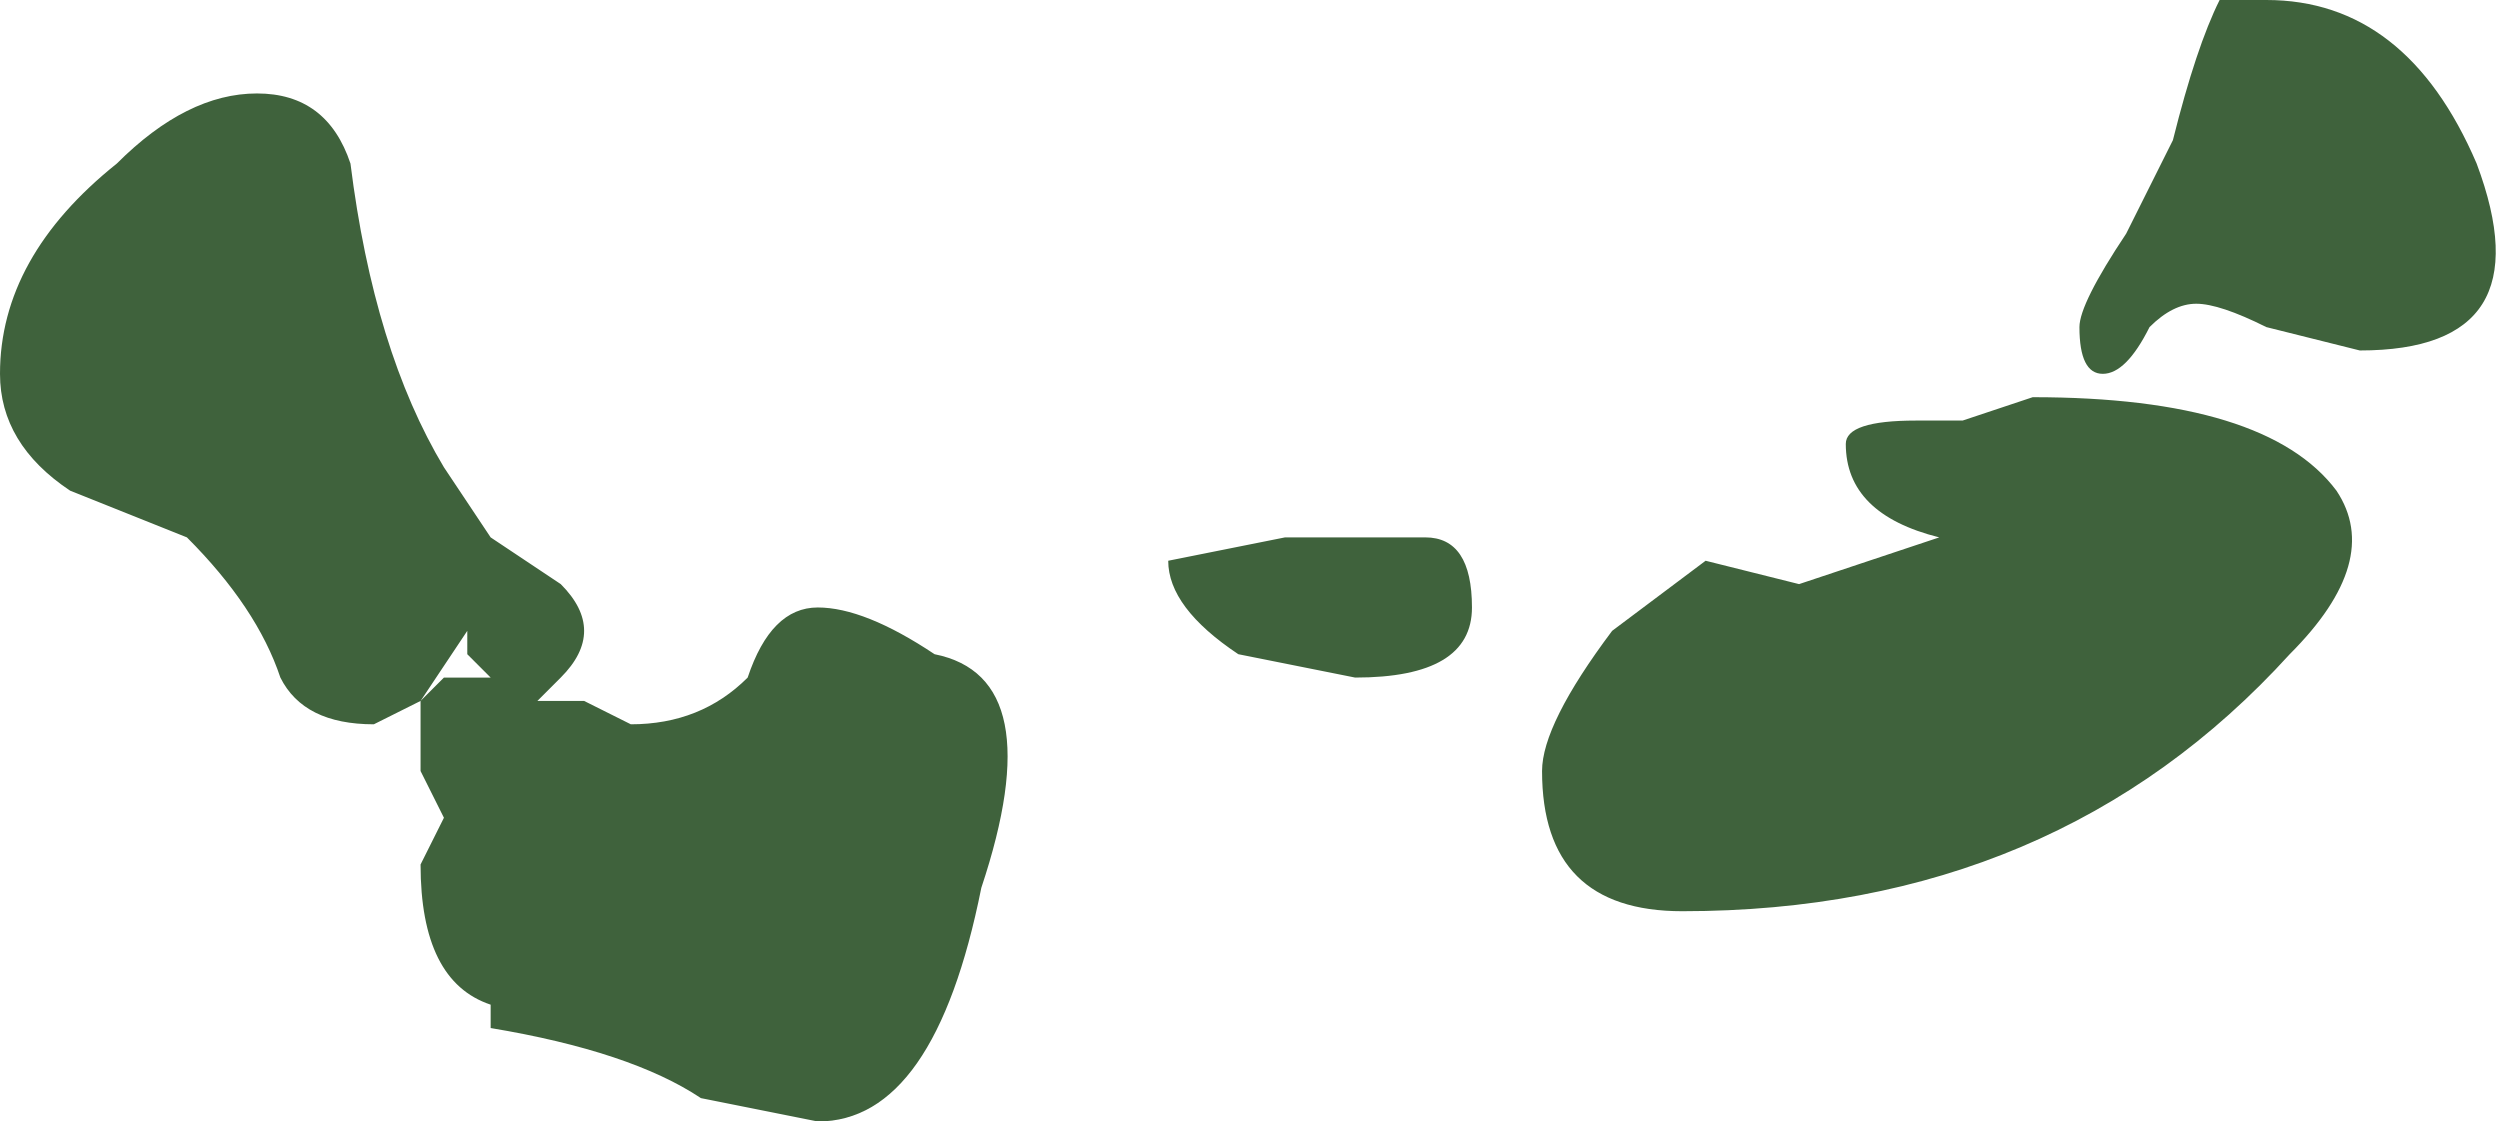 <?xml version="1.0" encoding="UTF-8" standalone="no"?>
<svg xmlns:ffdec="https://www.free-decompiler.com/flash" xmlns:xlink="http://www.w3.org/1999/xlink" ffdec:objectType="shape" height="2.4px" width="5.35px" xmlns="http://www.w3.org/2000/svg">
  <g transform="matrix(1.0, 0.0, 0.0, 1.0, 2.55, -3.35)">
    <path d="M2.3 3.35 Q2.6 3.35 2.75 3.7 2.9 4.1 2.5 4.1 L2.3 4.05 Q2.2 4.0 2.15 4.0 2.1 4.0 2.05 4.05 2.0 4.15 1.95 4.15 1.9 4.15 1.9 4.05 1.9 4.0 2.0 3.85 L2.1 3.65 Q2.15 3.45 2.2 3.35 L2.3 3.35 M1.65 4.25 L1.8 4.2 Q2.3 4.2 2.45 4.4 2.55 4.55 2.35 4.75 1.85 5.3 1.05 5.3 0.75 5.3 0.75 5.0 0.75 4.9 0.9 4.7 L1.1 4.55 1.3 4.6 1.6 4.5 Q1.4 4.45 1.4 4.3 1.4 4.25 1.55 4.25 L1.65 4.25 M0.1 4.75 Q-0.05 4.65 -0.05 4.55 L0.2 4.5 0.5 4.5 Q0.6 4.5 0.6 4.65 0.6 4.8 0.35 4.8 L0.1 4.75 M-1.4 4.85 L-1.3 4.85 -1.2 4.9 Q-1.05 4.9 -0.95 4.8 -0.9 4.65 -0.8 4.65 -0.7 4.65 -0.55 4.75 -0.3 4.8 -0.45 5.25 -0.55 5.75 -0.8 5.75 L-1.05 5.7 Q-1.2 5.6 -1.5 5.55 L-1.5 5.5 Q-1.65 5.45 -1.65 5.2 L-1.6 5.1 -1.65 5.0 -1.65 4.85 -1.75 4.9 Q-1.9 4.9 -1.95 4.8 -2.0 4.65 -2.15 4.5 L-2.4 4.4 Q-2.55 4.3 -2.55 4.15 -2.55 3.9 -2.3 3.7 -2.15 3.55 -2.0 3.55 -1.85 3.55 -1.8 3.7 -1.75 4.1 -1.6 4.35 L-1.5 4.5 -1.35 4.6 Q-1.25 4.7 -1.35 4.8 L-1.4 4.85 M-1.5 4.8 L-1.55 4.75 -1.55 4.7 -1.65 4.85 -1.6 4.8 -1.5 4.8" fill="#3f623c" fill-rule="evenodd" stroke="none"/>
  </g>
</svg>
